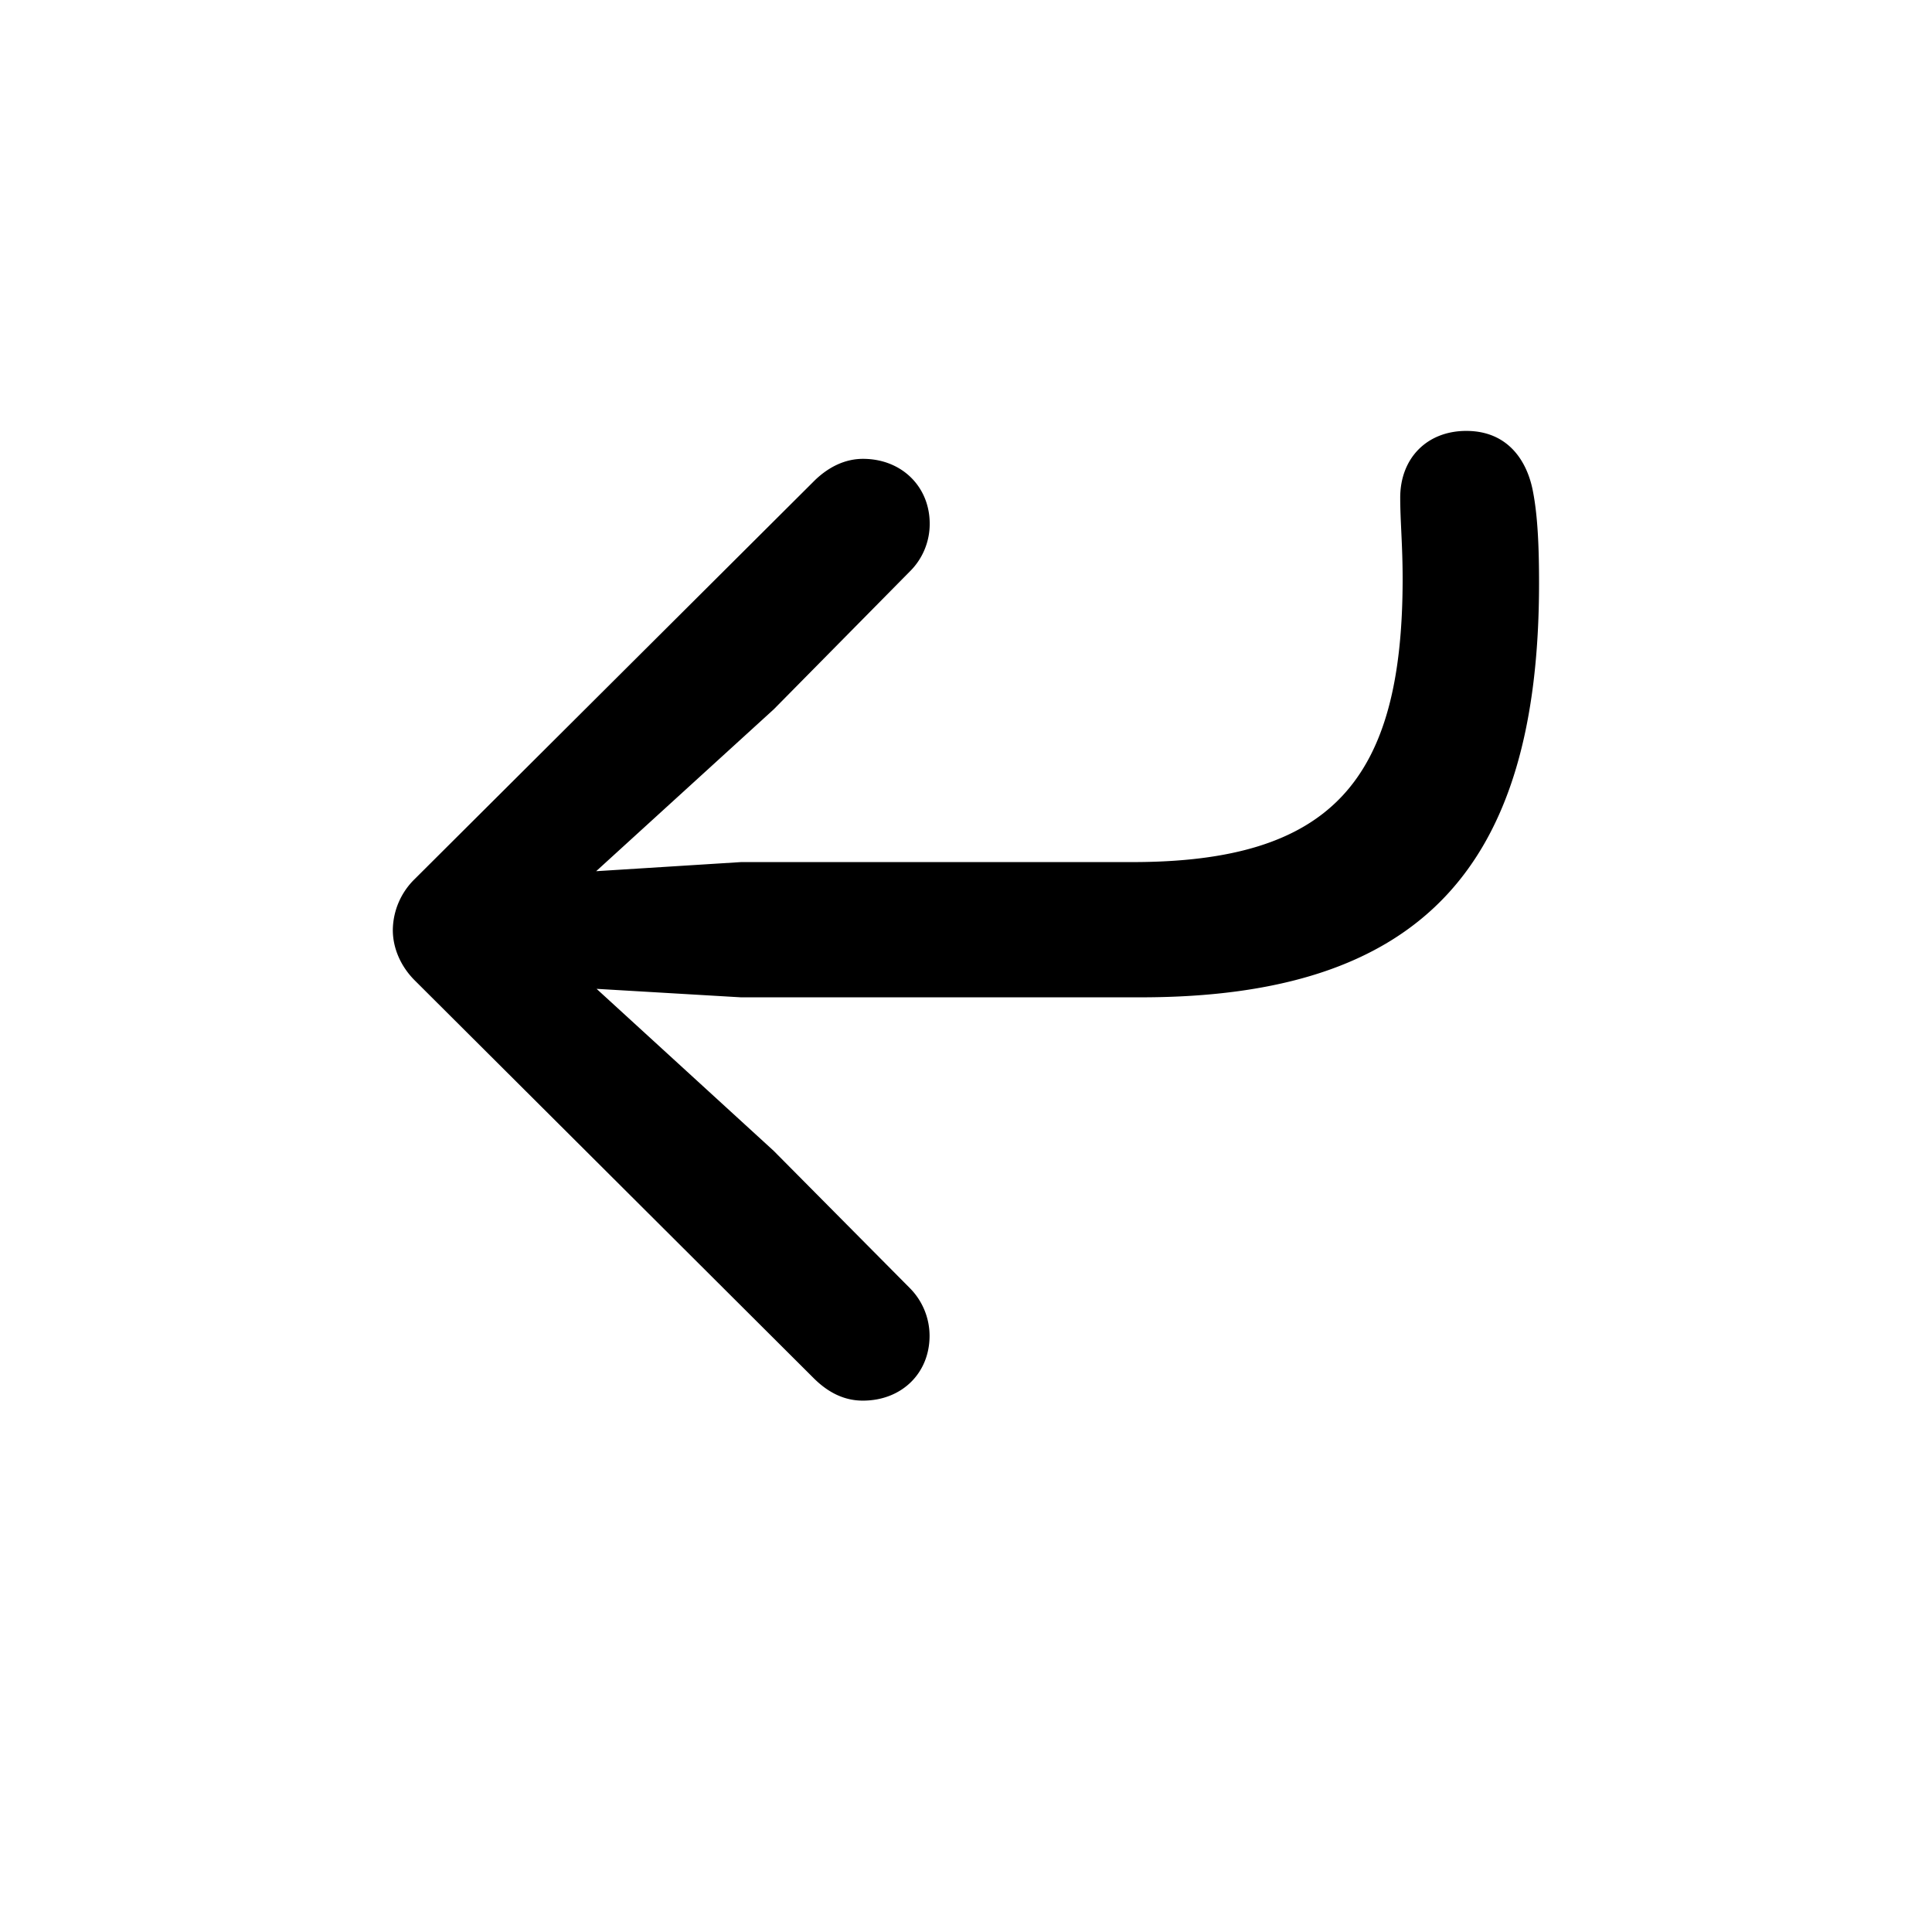 <?xml version="1.0" standalone="no"?><!DOCTYPE svg PUBLIC "-//W3C//DTD SVG 1.1//EN" "http://www.w3.org/Graphics/SVG/1.1/DTD/svg11.dtd"><svg class="icon" width="200px" height="200.00px" viewBox="0 0 1024 1024" version="1.1" xmlns="http://www.w3.org/2000/svg"><path fill="#000000" d="M777.179 228.389c-20.882 0-35.035 14.482-35.035 35.365 0 12.544 1.28 25.051 1.28 43.081 0 106.715-37.595 150.089-143.36 150.089H392.777l-76.8 4.827 94.171-85.833 72.009-72.96a35.401 35.401 0 0 0 10.606-25.381c0-19.602-14.811-34.377-35.365-34.377-8.997 0-17.664 3.84-25.381 11.227L219.794 465.92a38.29 38.29 0 0 0-11.593 27.026c0 9.618 4.206 19.273 11.593 26.661l211.493 210.871c8.375 8.338 17.042 11.886 26.039 11.886 20.553 0 35.365-14.482 35.365-34.377a35.95 35.95 0 0 0-10.606-25.417l-72.046-72.631-93.842-85.833 76.507 4.498h211.822c148.48 0 211.2-68.754 211.2-219.538 0-18.651-0.658-35.365-3.218-48.53-2.926-15.726-12.873-32.146-35.365-32.146z" /></svg>